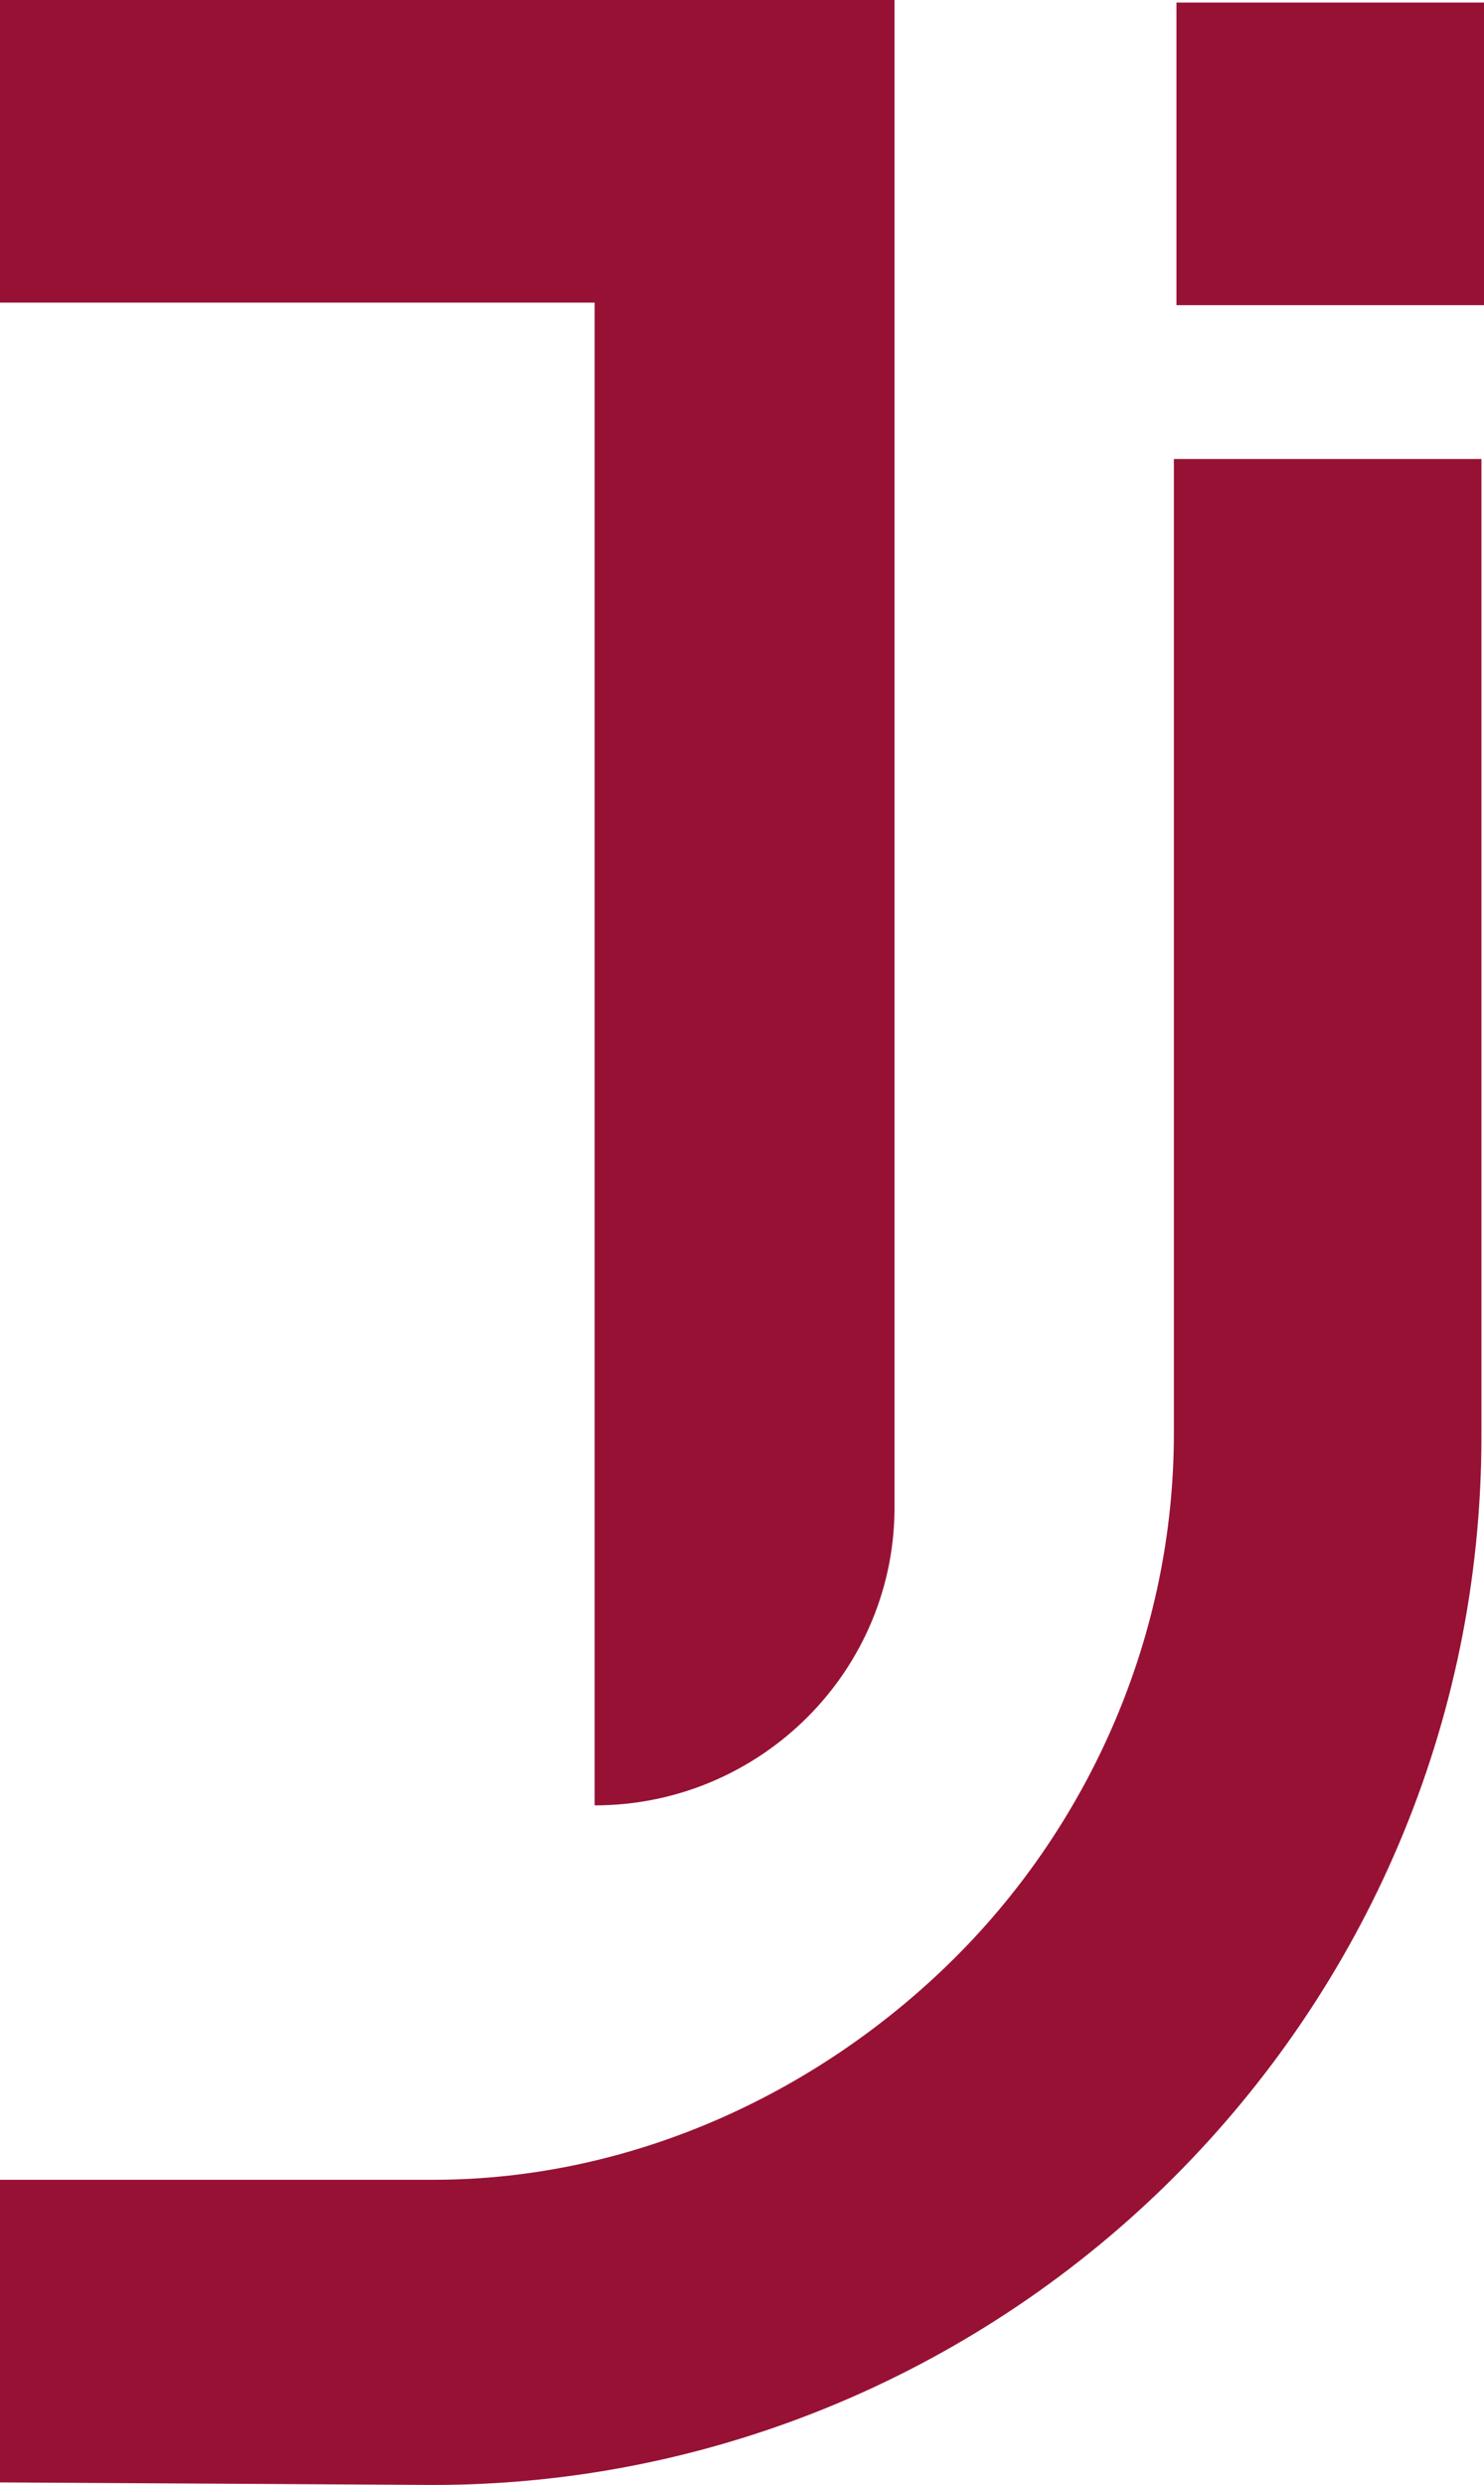 <svg xmlns="http://www.w3.org/2000/svg" xmlns:xlink="http://www.w3.org/1999/xlink" version="1.1" id="Ebene_1" x="0px" y="0px" style="enable-background:new 0 0 841.9 595.3;" xml:space="preserve" viewBox="193.6 249.5 57.9 96.9">
<style type="text/css">
	.st0{fill-rule:evenodd;clip-rule:evenodd;fill:#971135;}
</style>
<path class="st0" d="M216.8,319.9L216.8,319.9v-58.6h-23.2v-11.8h34.9v11.8v15.8v31C228.6,314.6,223.3,319.9,216.8,319.9  L216.8,319.9z"/>
<rect x="239.5" y="249.6" class="st0" width="12" height="11.8"/>
<path class="st0" d="M193.6,346.3v-11.8h16.9c7.9,0,15.2-3.5,20.4-8.7s8.5-12.5,8.5-20.4v-37.2v-0.8h12v0.1v38  c0,11.3-4.6,21.5-12,28.9s-17.7,12-28.9,12L193.6,346.3z"/>
</svg>